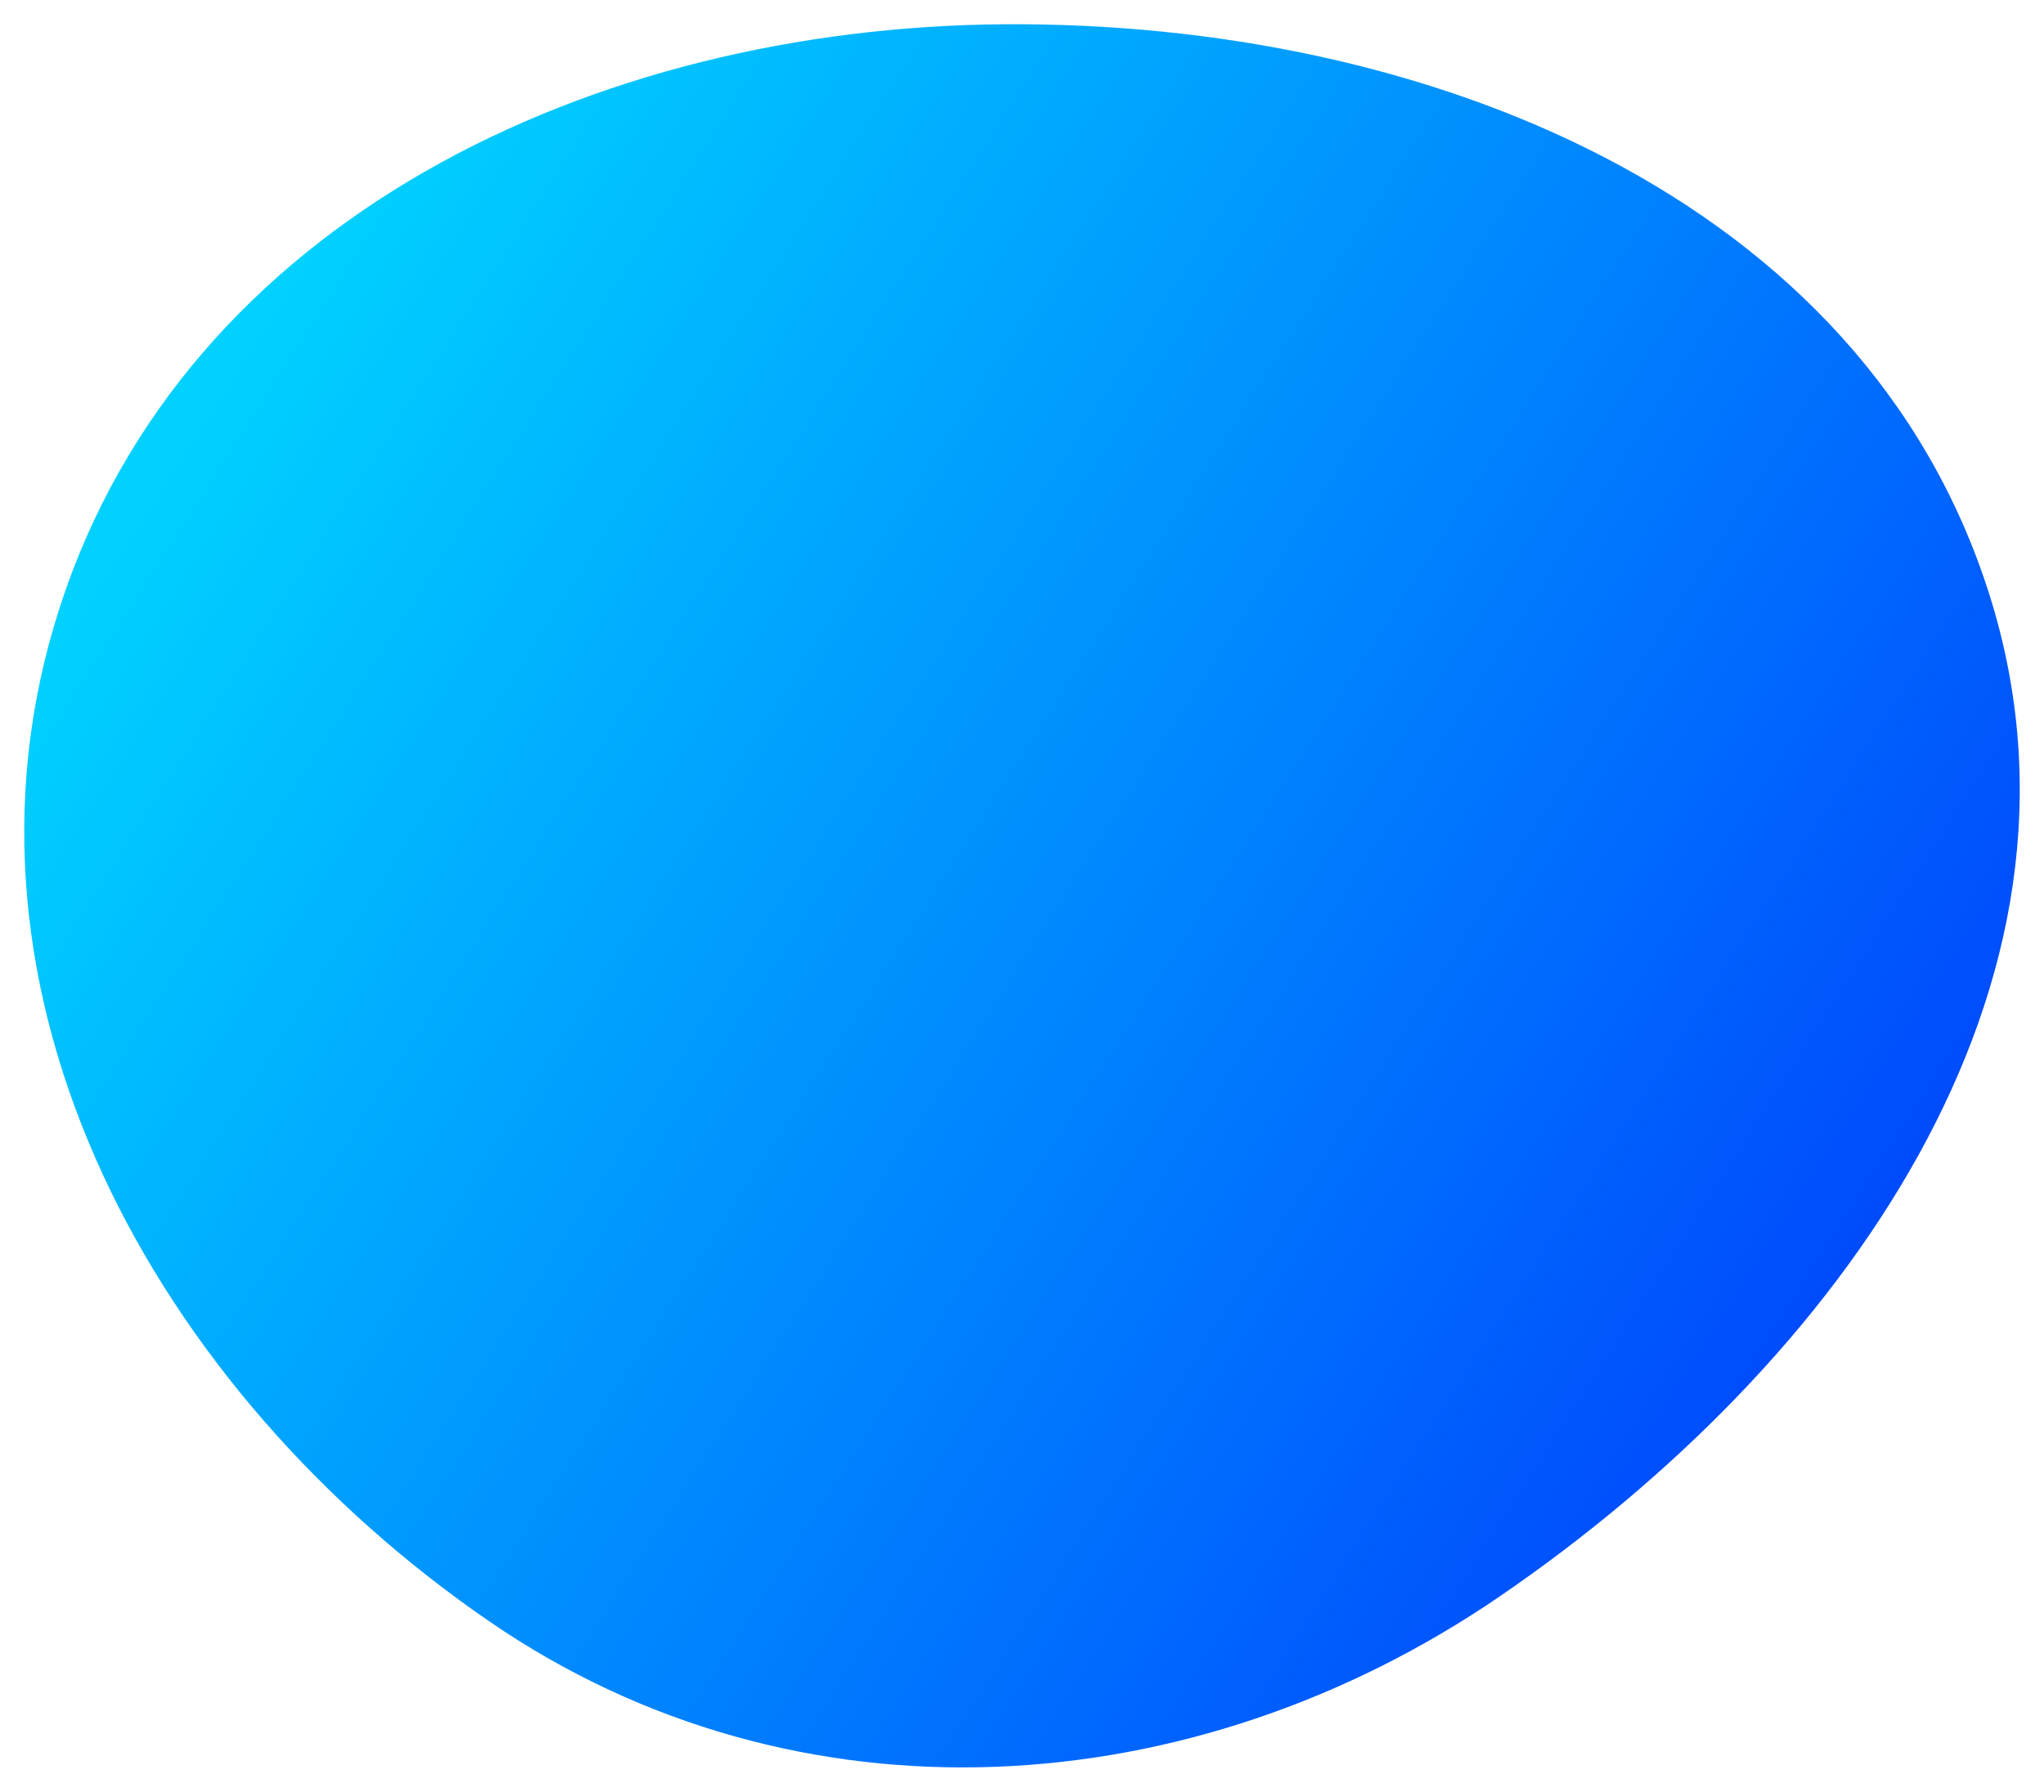 <svg width="598.86" height="524.98" viewBox="0 0 843 739" fill="none" xmlns="http://www.w3.org/2000/svg">
<g filter="url(#filter0_d)">
<path fill-rule="evenodd" clip-rule="evenodd" d="M408.19 6.014C581.33 4.837 762.565 76.57 814.567 241.52C865.49 403.05 752.452 558.659 612.602 654.41C485.96 741.118 322.671 751.777 196.099 664.966C57.977 570.232 -32.78 406.255 18.499 246.935C70.189 86.337 239.298 7.163 408.19 6.014Z" fill="url(#paint0_linear)"/>
</g>
<defs>
<filter id="filter0_d" x="0" y="0" width="843" height="739" filterUnits="userSpaceOnUse" color-interpolation-filters="sRGB">
<feFlood flood-opacity="0" result="BackgroundImageFix"/>
<feColorMatrix in="SourceAlpha" type="matrix" values="0 0 0 0 0 0 0 0 0 0 0 0 0 0 0 0 0 0 127 0"/>
<feOffset dx="6" dy="4"/>
<feGaussianBlur stdDeviation="5"/>
<feColorMatrix type="matrix" values="0 0 0 0 0 0 0 0 0 0 0 0 0 0 0 0 0 0 0.3 0"/>
<feBlend mode="normal" in2="BackgroundImageFix" result="effect1_dropShadow"/>
<feBlend mode="normal" in="SourceGraphic" in2="effect1_dropShadow" result="shape"/>
</filter>
<linearGradient id="paint0_linear" x1="90.664" y1="144.317" x2="826.701" y2="615.809" gradientUnits="userSpaceOnUse">
<stop stop-color="#00D1FF"/>
<stop offset="1" stop-color="#0038FD"/>
</linearGradient>
</defs>
</svg>
